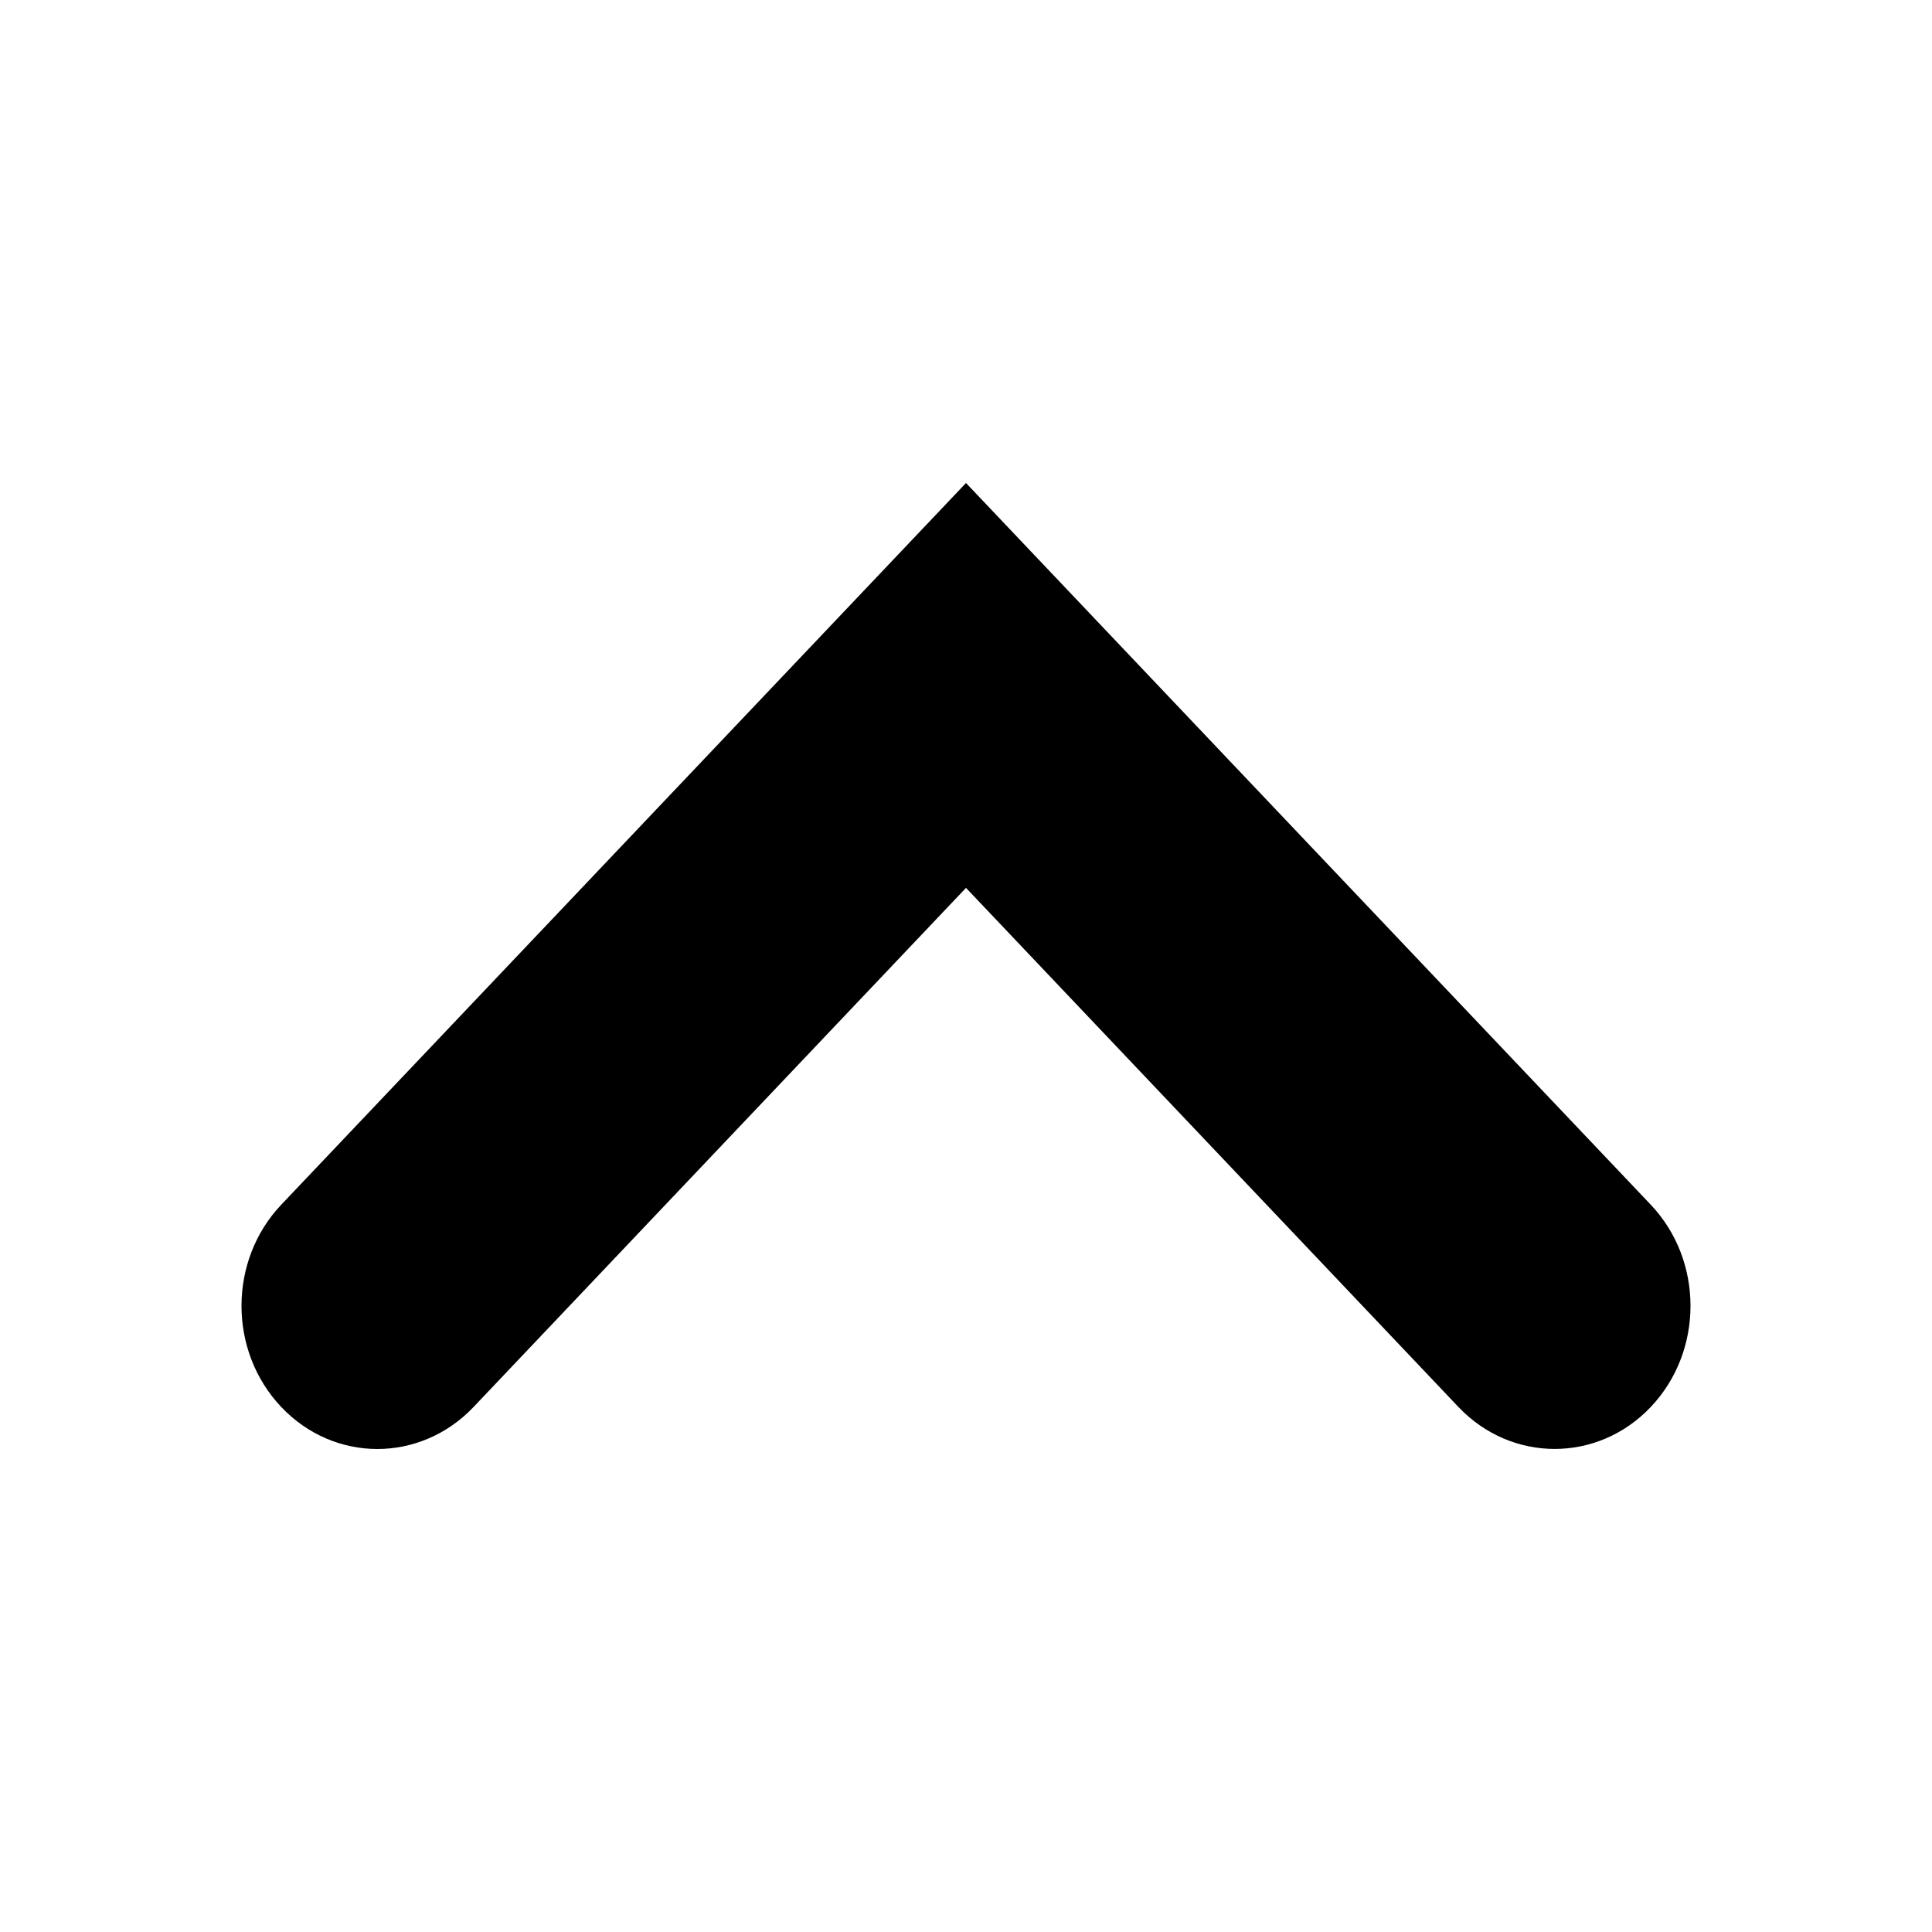 <svg xmlns="http://www.w3.org/2000/svg" width="16" height="16" viewBox="0 0 16 16">
  <path d="M2.33,9.976 L8,4 L13.67,9.976 C14.11,10.439 14.11,11.19 13.67,11.653 C13.231,12.115 12.519,12.115 12.079,11.653 L8,7.353 L3.921,11.653 C3.701,11.884 3.413,12 3.125,12 C2.837,12 2.549,11.884 2.33,11.653 C1.89,11.19 1.89,10.439 2.33,9.976 Z"/>
</svg>
